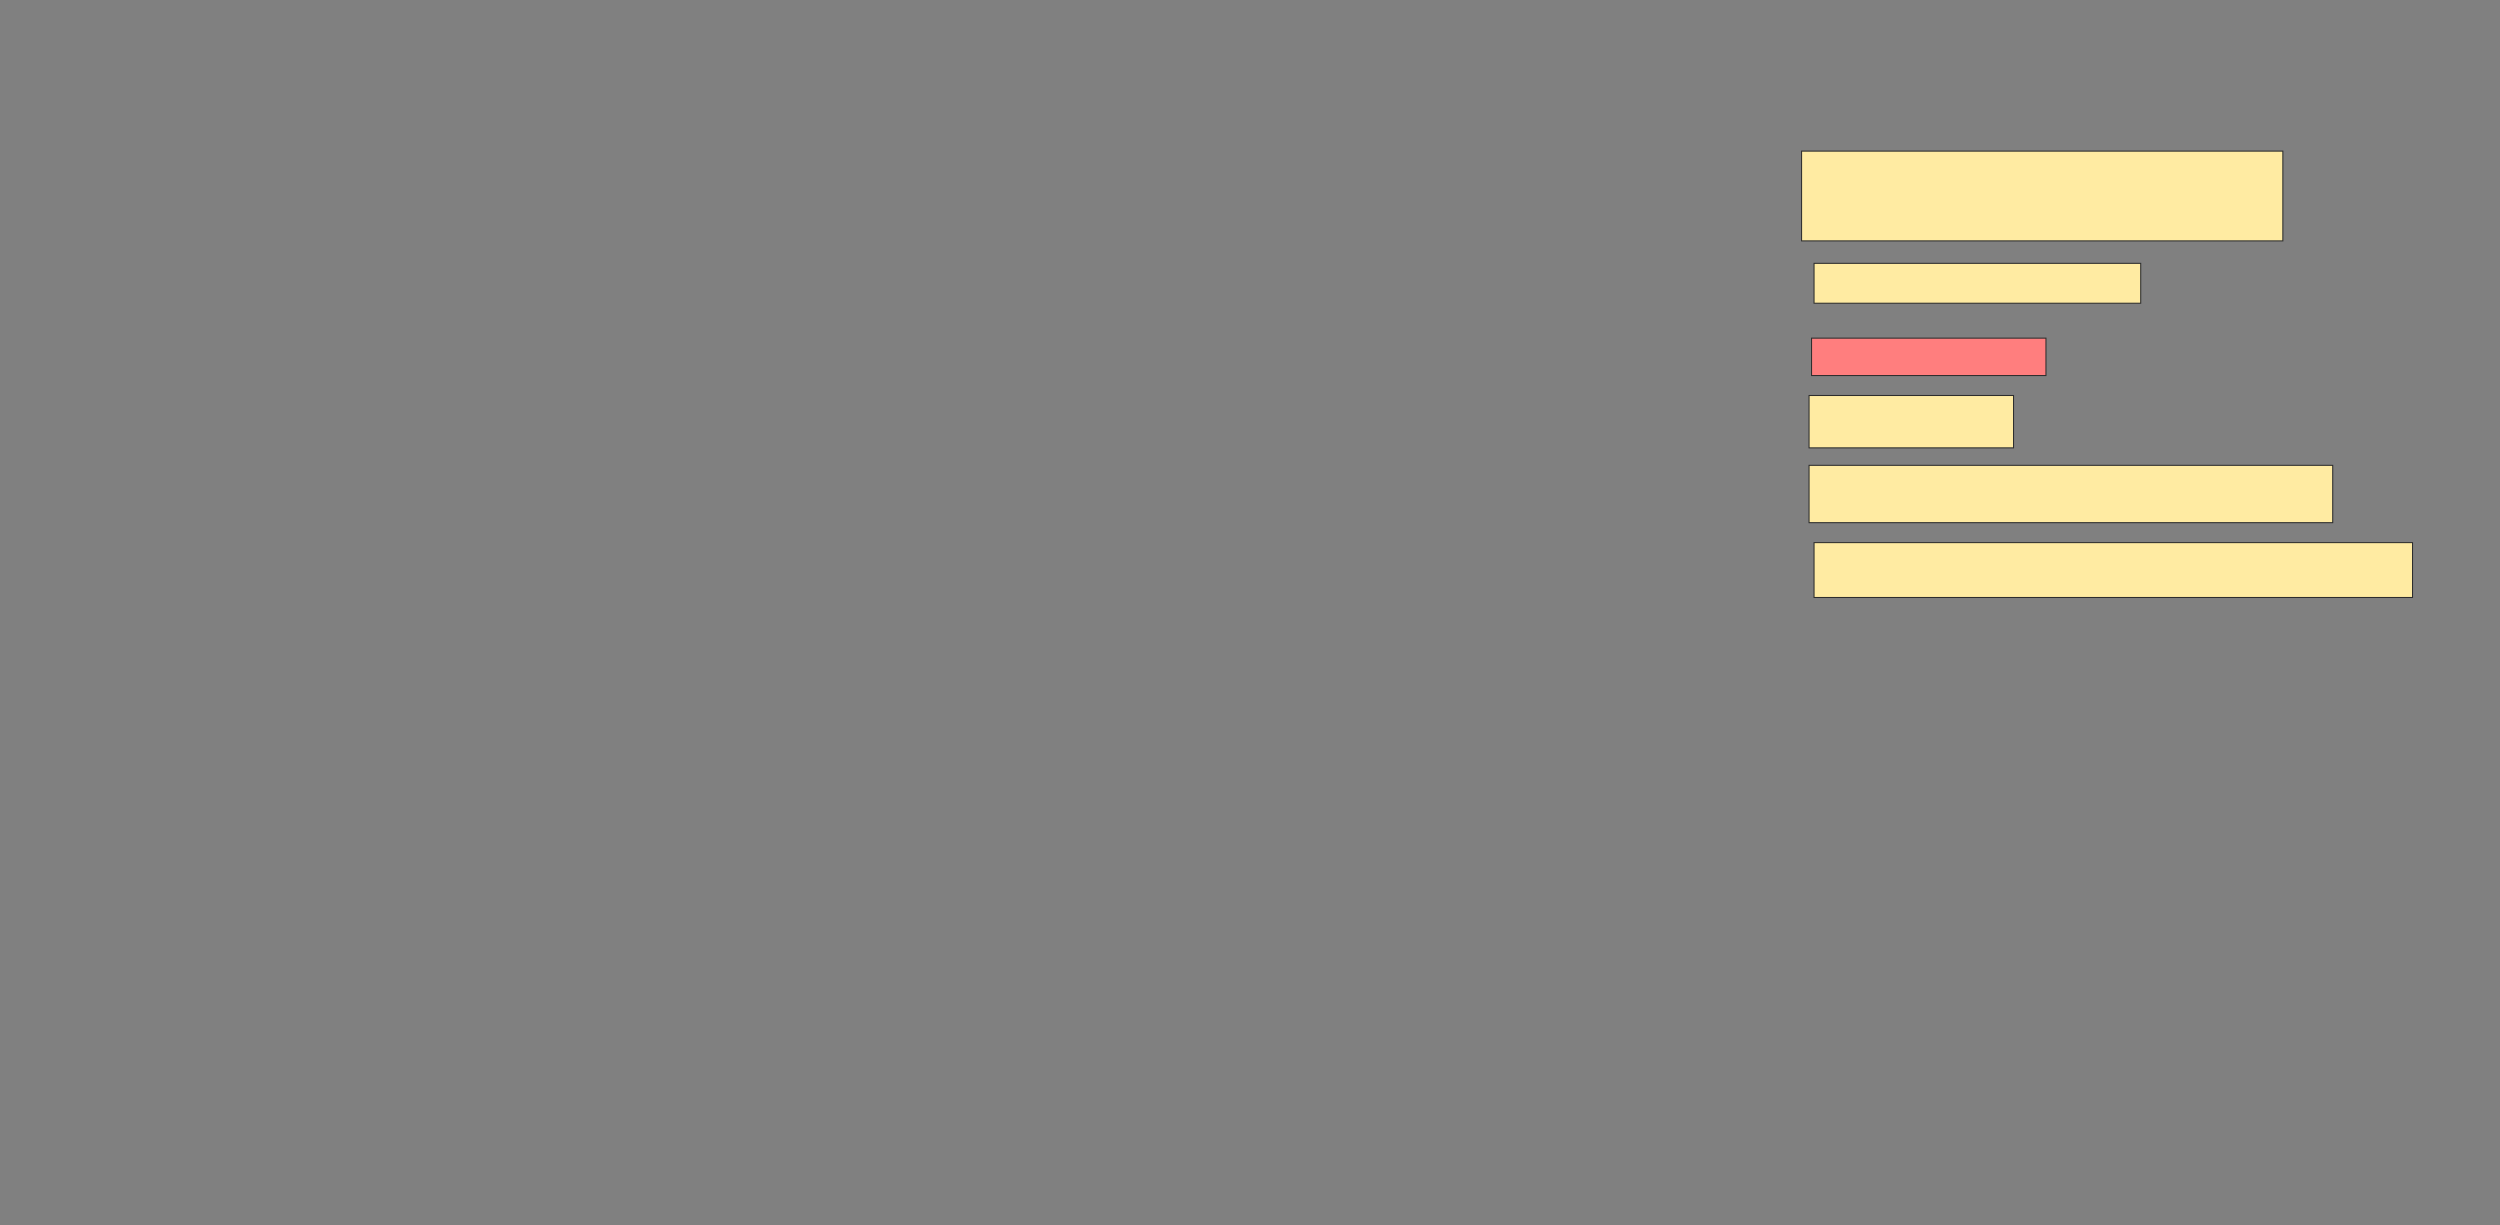 <svg xmlns="http://www.w3.org/2000/svg" width="2387" height="1170">
 <rect width="100%" height="100%" fill="#808080" stroke="none"/>
 <!-- Created with Image Occlusion Enhanced -->
 <g>
  <title>Labels</title>
 </g>
 <g>
  <title>Masks</title>
  <rect id="b721ba9dbfc84fcfac49ce379a85740c-ao-1" height="85.714" width="459.524" y="144.286" x="1720.143" stroke="#2D2D2D" fill="#FFEBA2"/>
  <rect id="b721ba9dbfc84fcfac49ce379a85740c-ao-2" height="35.714" width="223.81" y="322.857" x="1729.667" stroke="#2D2D2D" fill="#FF7E7E" class="qshape"/>
  <rect id="b721ba9dbfc84fcfac49ce379a85740c-ao-3" height="54.762" width="500" y="444.286" x="1727.286" stroke="#2D2D2D" fill="#FFEBA2"/>
  <rect id="b721ba9dbfc84fcfac49ce379a85740c-ao-4" height="38.095" width="311.905" y="251.429" x="1732.048" stroke="#2D2D2D" fill="#FFEBA2"/>
  <rect id="b721ba9dbfc84fcfac49ce379a85740c-ao-5" height="50" width="195.238" y="377.619" x="1727.286" stroke="#2D2D2D" fill="#FFEBA2"/>
  <rect id="b721ba9dbfc84fcfac49ce379a85740c-ao-6" height="52.381" width="571.429" y="518.095" x="1732.048" stroke="#2D2D2D" fill="#FFEBA2"/>
 </g>
</svg>